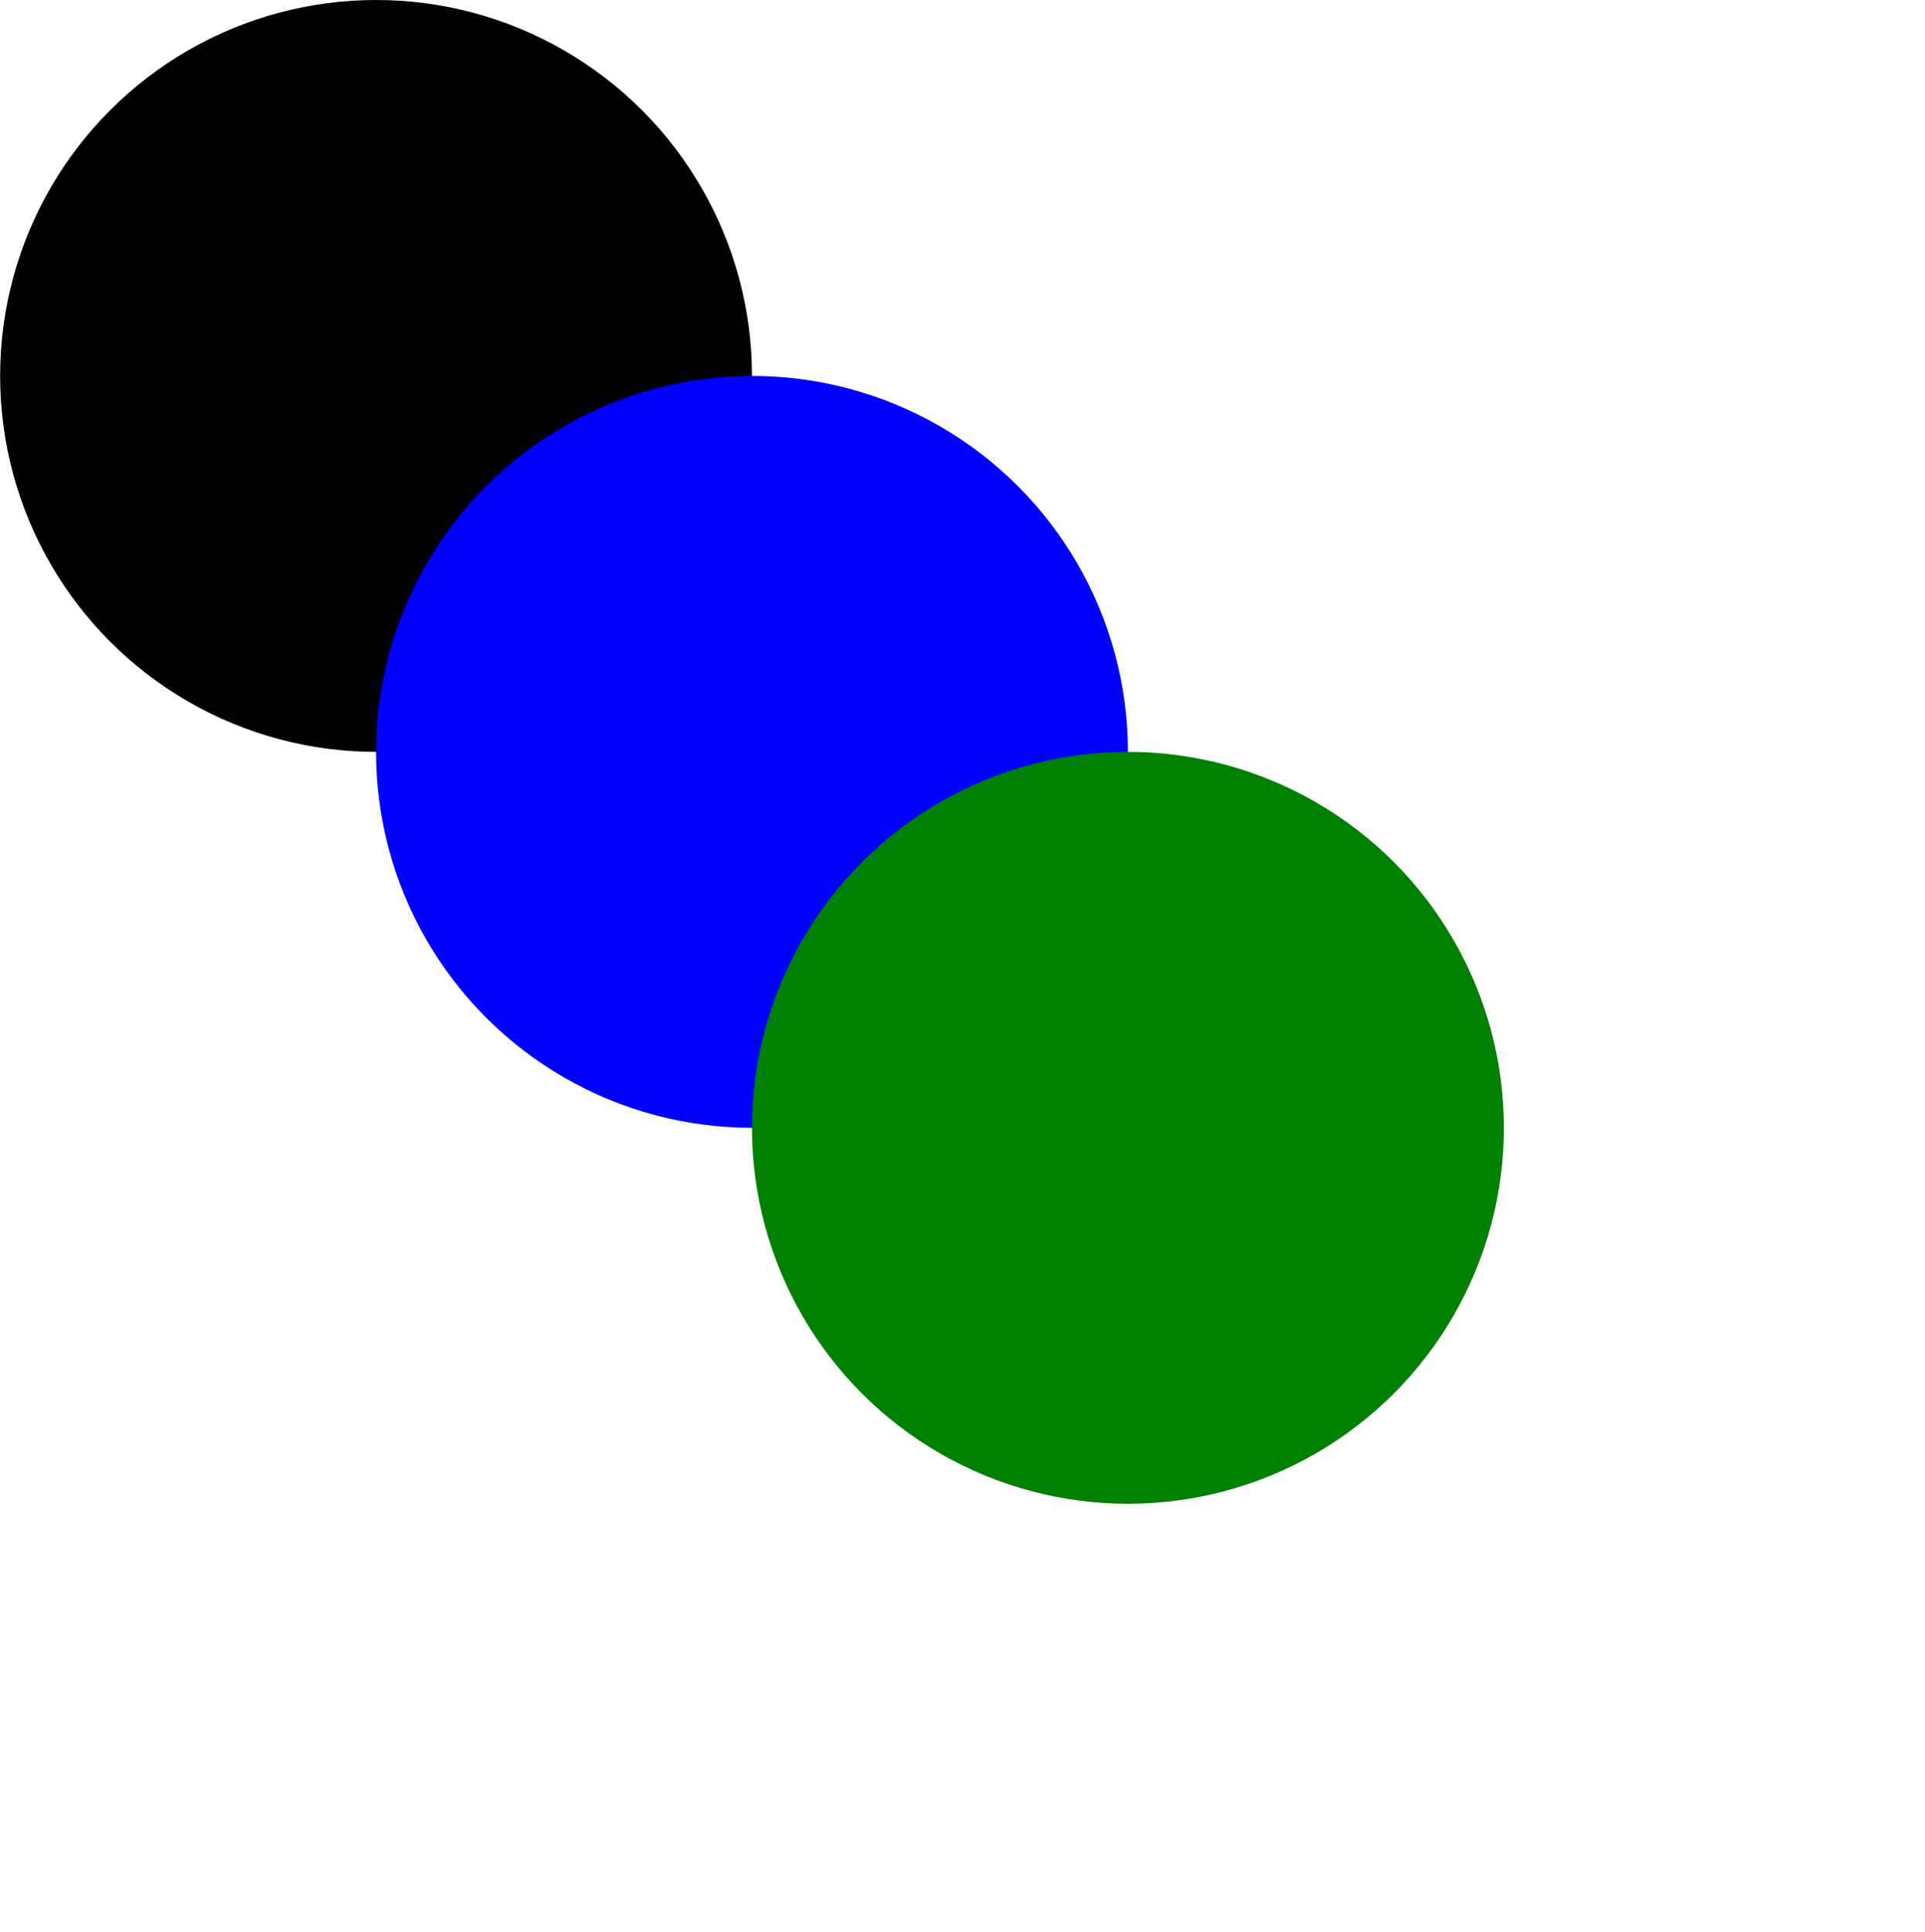 <svg xmlns="http://www.w3.org/2000/svg" xmlns:xlink="http://www.w3.org/1999/xlink" aria-hidden="true" role="img" width="31.88" height="32" preserveAspectRatio="xMidYMid meet" viewBox="0 0 256 257">
  <circle style="fill: black" cx="50" cy="50" r="50"/>
  <circle style="fill: blue" cx="100" cy="100" r="50"/>
  <circle style="fill: green" cx="150" cy="150" r="50"/>
</svg>